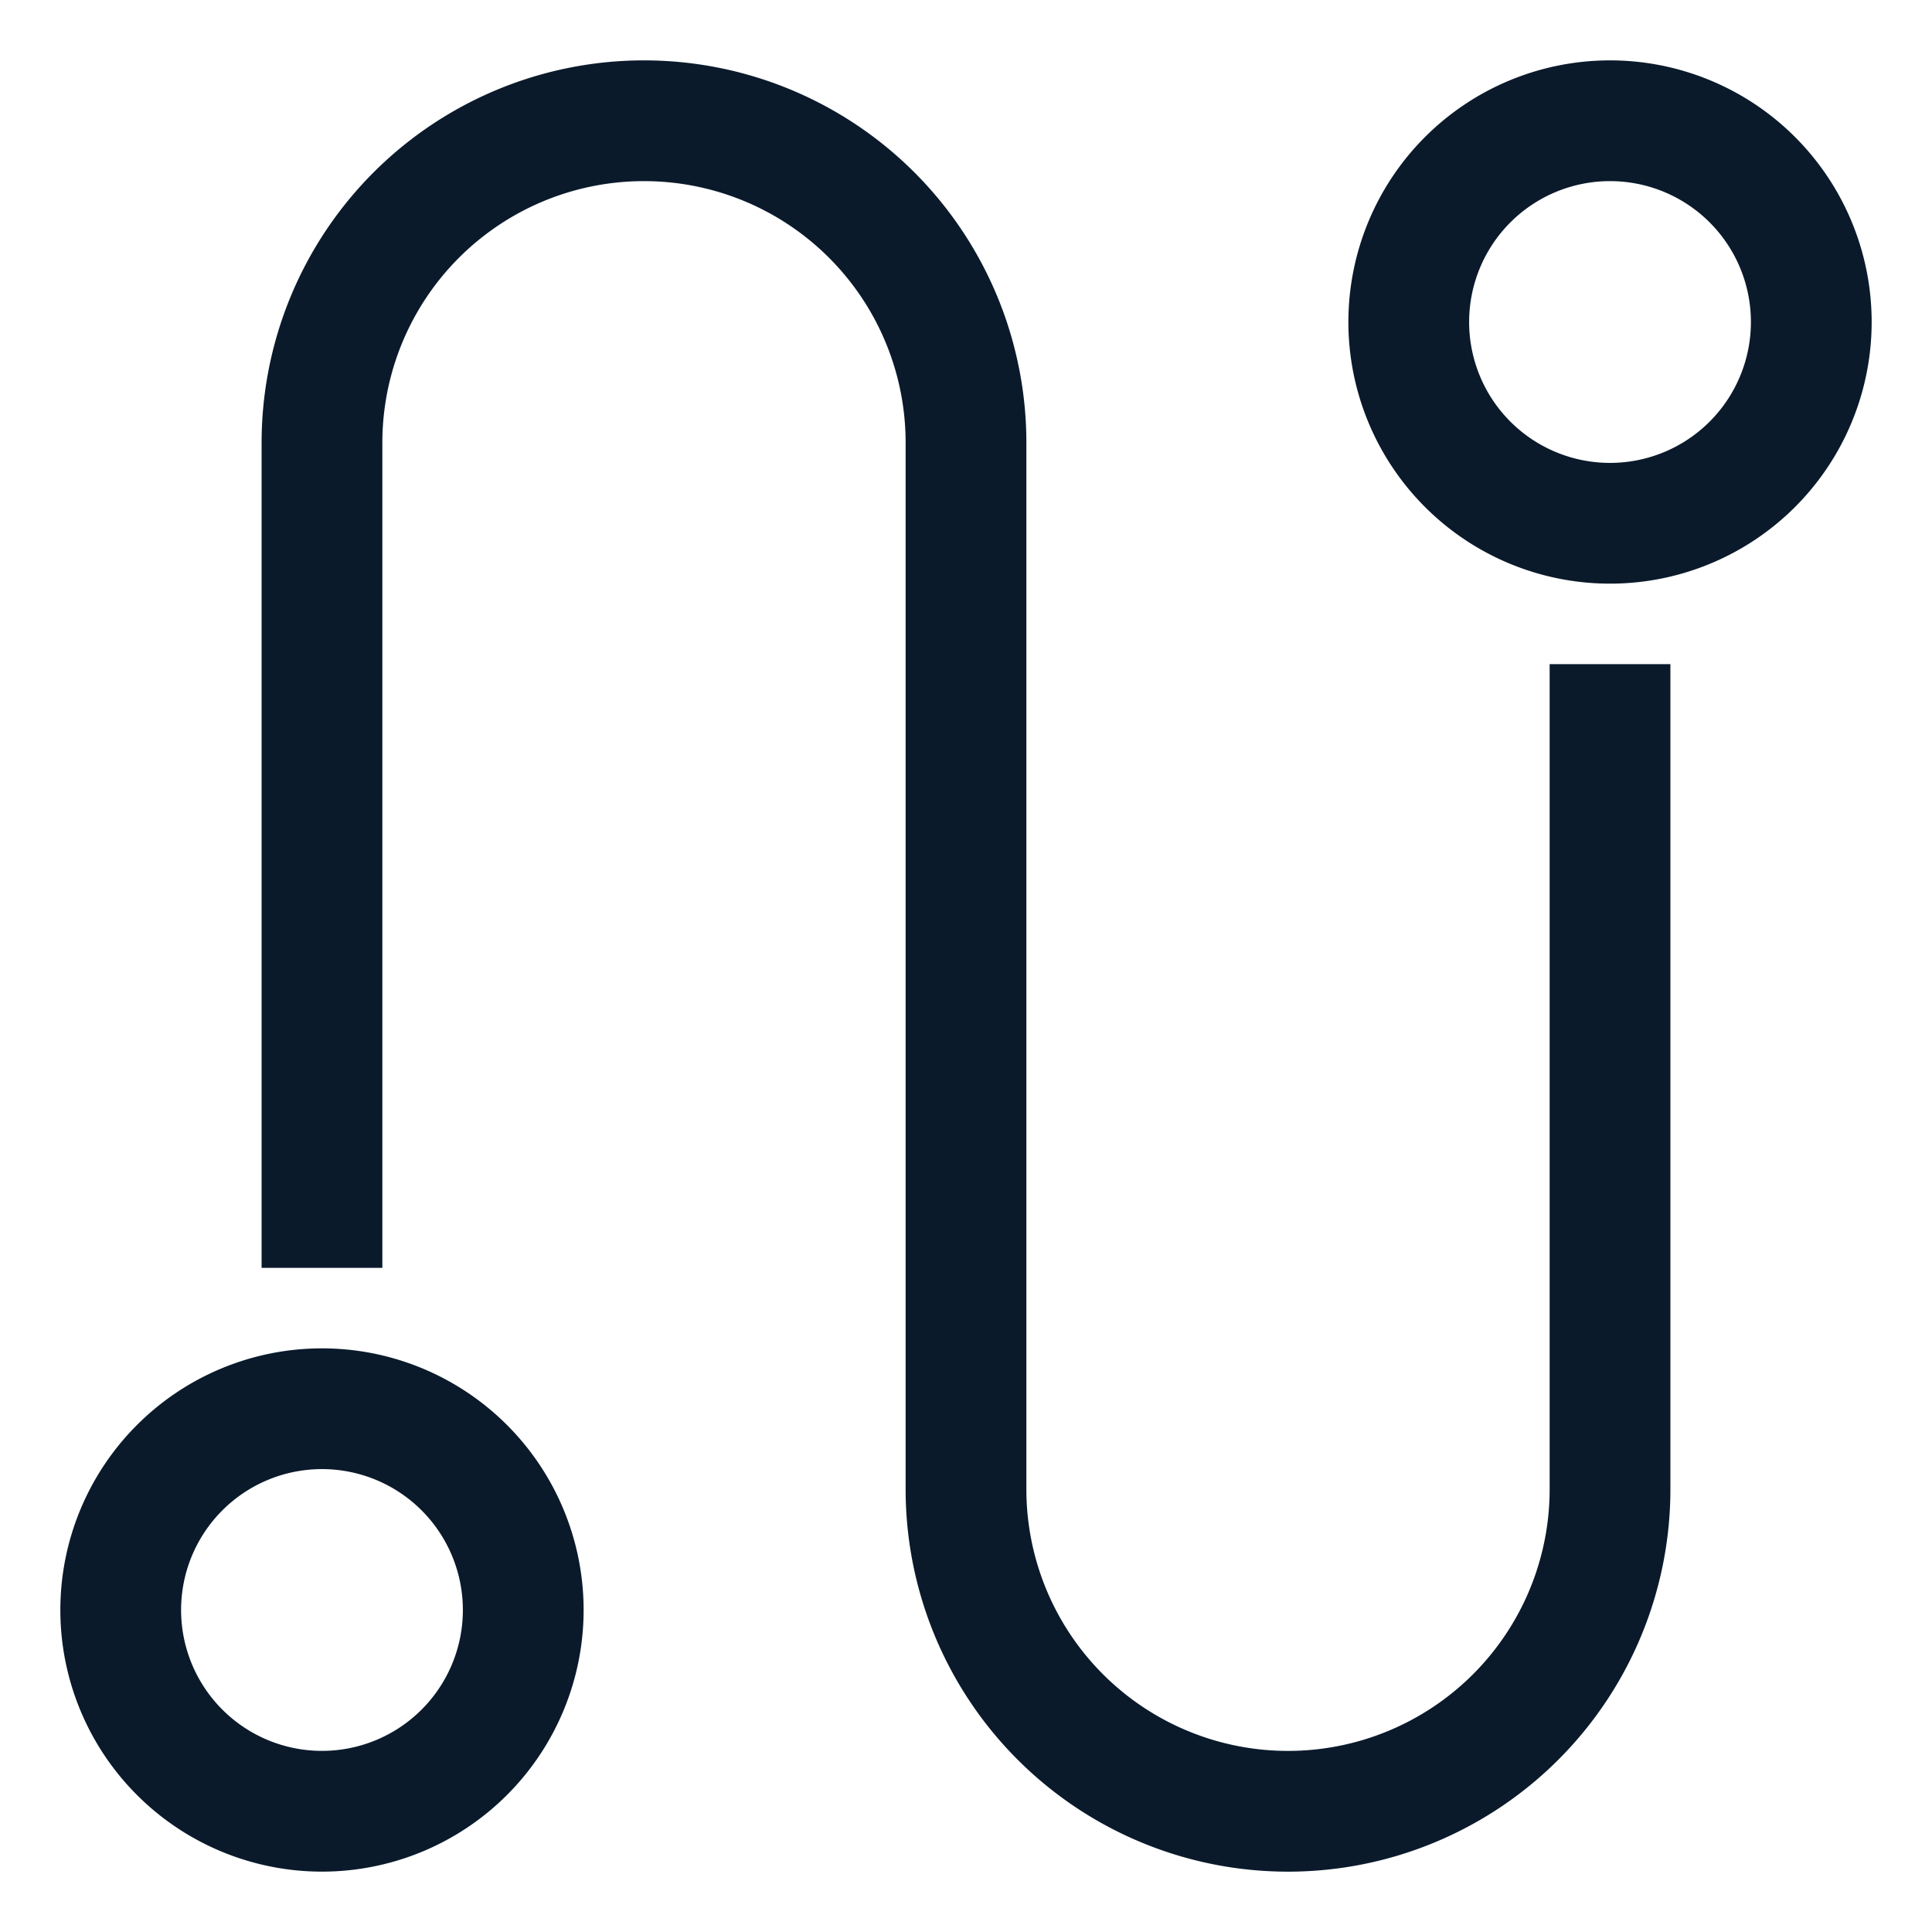 <svg width="32" height="32" fill="none" xmlns="http://www.w3.org/2000/svg"><path d="M5.333 20V7.333A5.333 5.333 0 0110.667 2v0A5.333 5.333 0 0116 7.333v17.334a5.333 5.333 0 1010.667 0V12m0-3.333a3.333 3.333 0 100-6.667 3.333 3.333 0 000 6.667zM5.333 30a3.333 3.333 0 100-6.667 3.333 3.333 0 000 6.667z" stroke="#0A1A2B" stroke-width="2" stroke-miterlimit="10" stroke-linecap="square"/></svg>